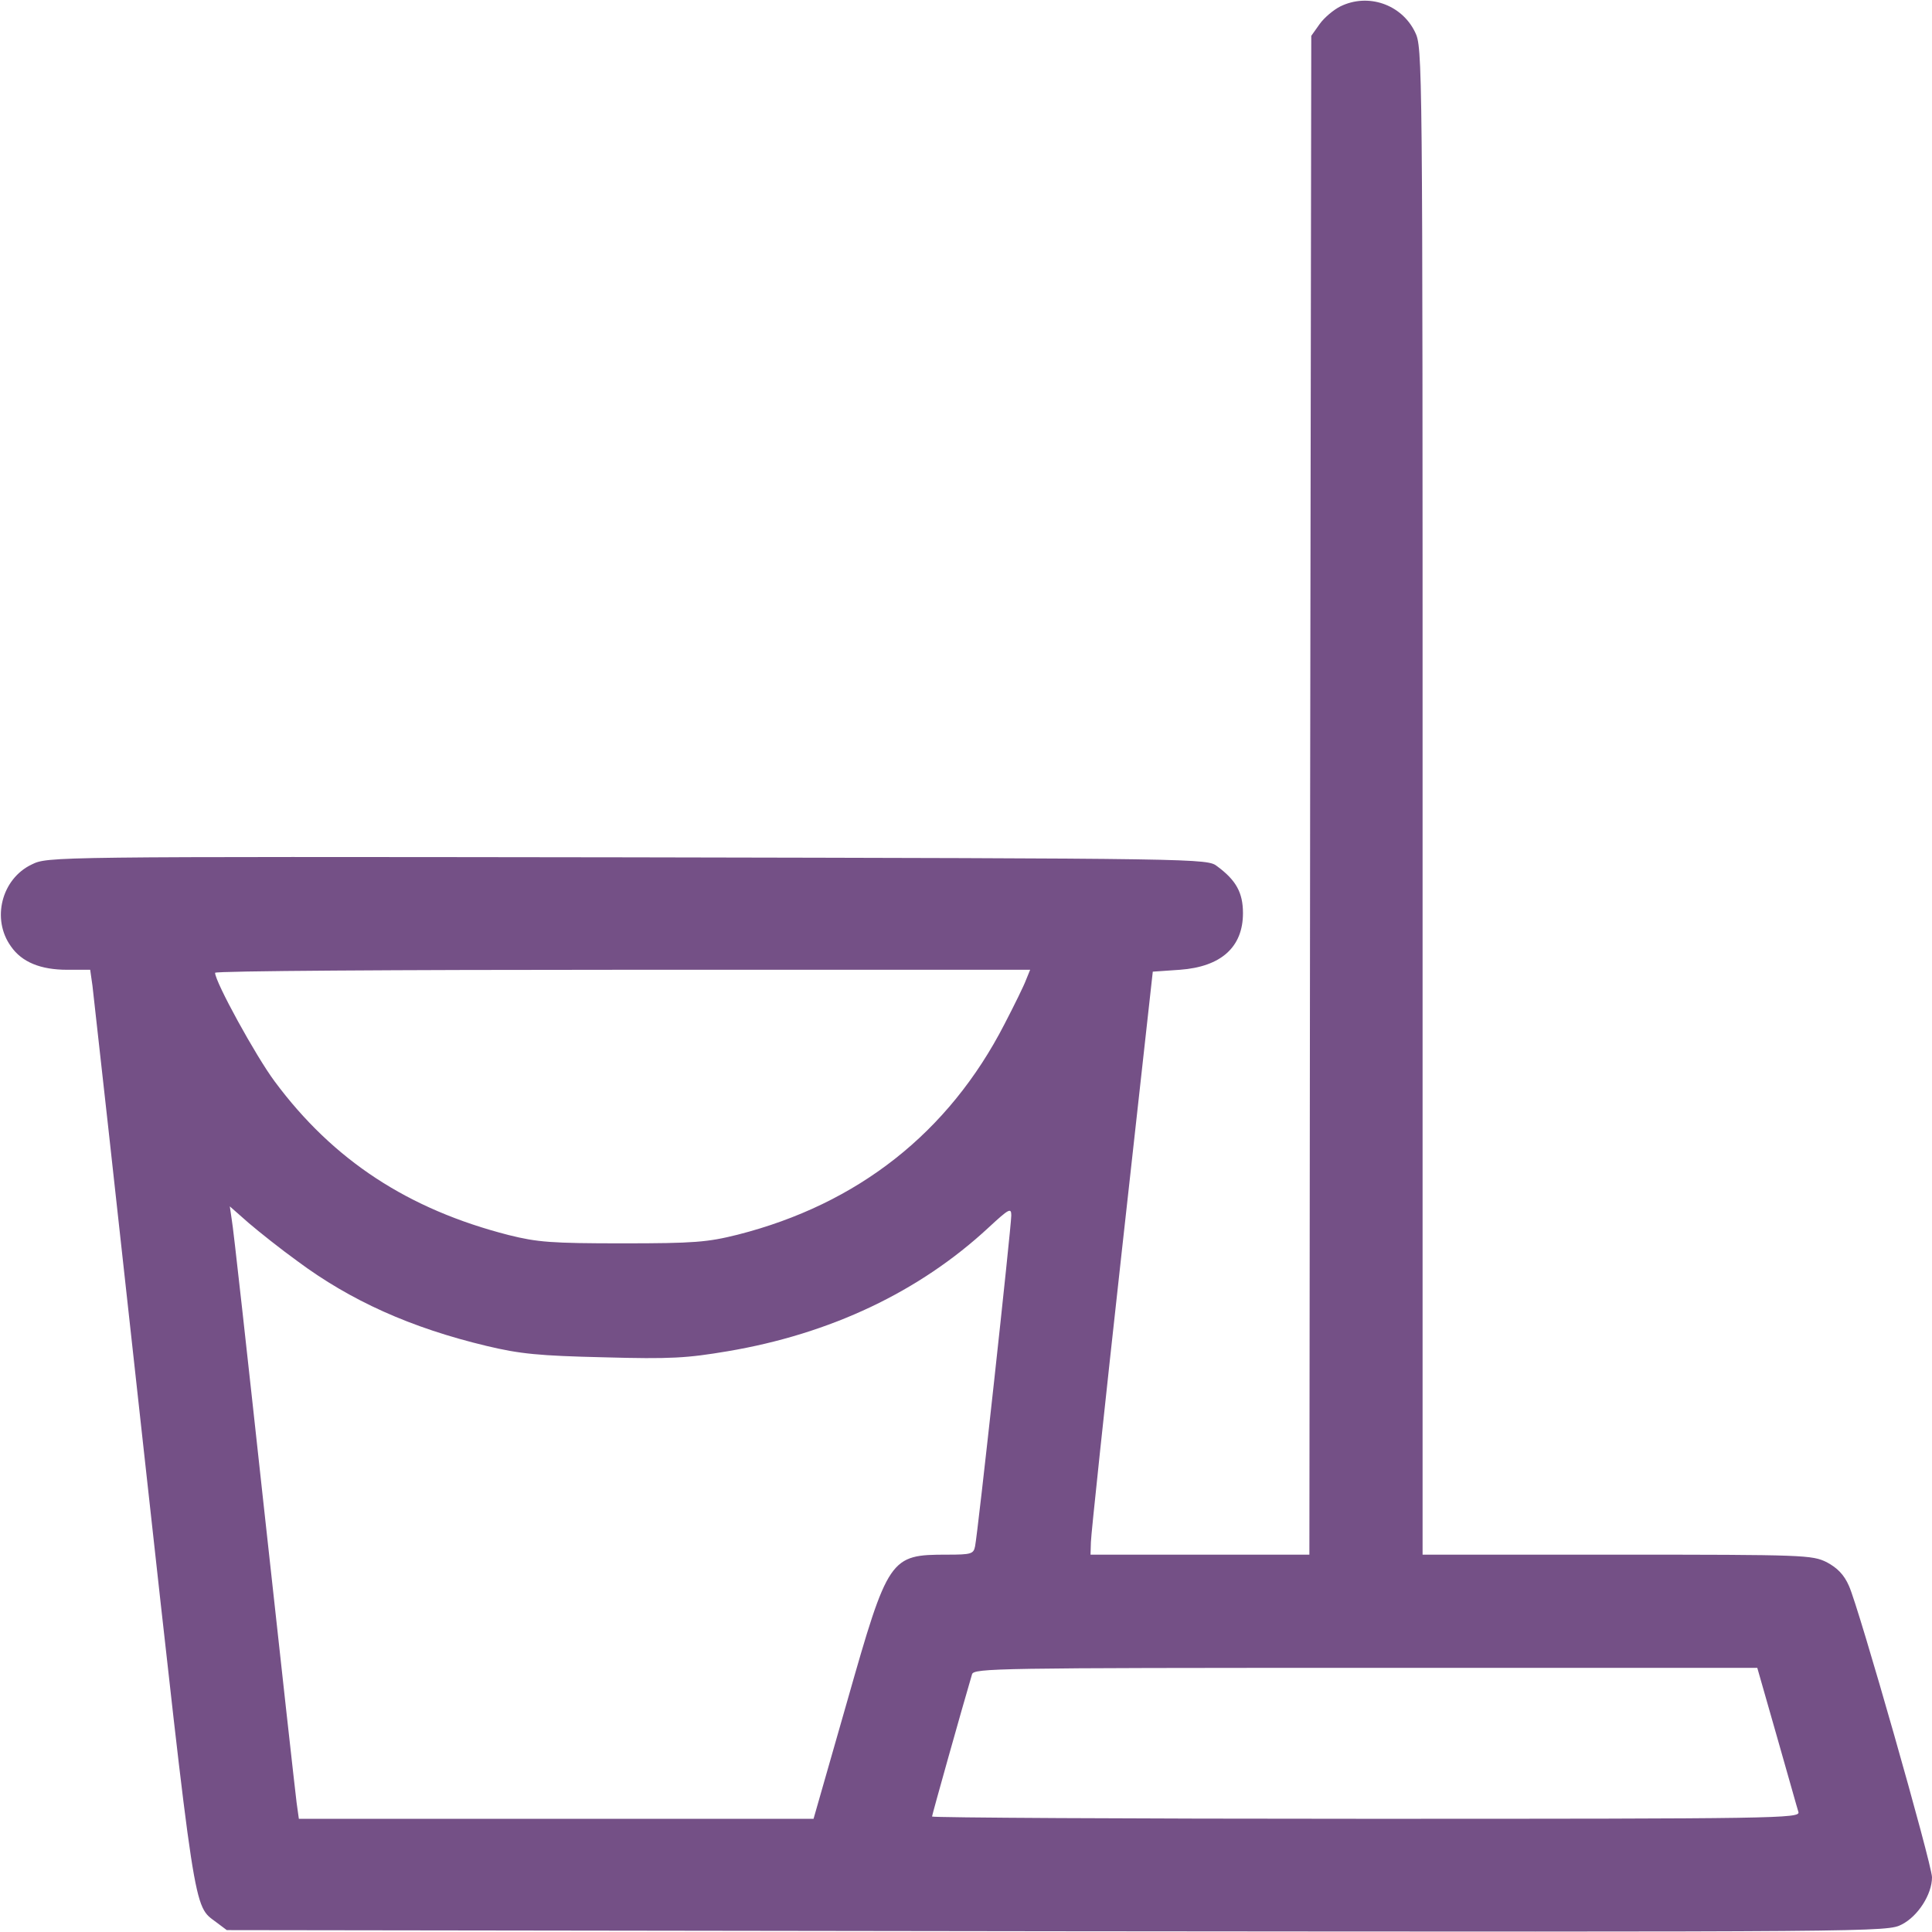 <?xml version="1.0" standalone="no"?>
<!DOCTYPE svg PUBLIC "-//W3C//DTD SVG 20010904//EN"
 "http://www.w3.org/TR/2001/REC-SVG-20010904/DTD/svg10.dtd">
<svg version="1.0" xmlns="http://www.w3.org/2000/svg"
 width="512pt" height="512pt" viewBox="0 0 512 512"
 preserveAspectRatio="xMidYMid meet">

<g transform="translate(0,512) scale(0.1,-0.1)"
fill="#745086" stroke="none">
<path d="M3552 5103 c-18 -9 -43 -30 -55 -47 l-22 -31 -3 -2012 -2 -2013 -290
0 -290 0 1 33 c0 17 37 365 82 772 l82 740 72 5 c109 8 167 60 167 150 0 54
-18 87 -68 124 -27 21 -30 21 -1563 24 -1536 2 -1536 2 -1579 -19 -80 -38
-107 -145 -55 -217 29 -42 79 -62 149 -62 l61 0 6 -42 c3 -24 64 -574 135
-1222 139 -1259 132 -1214 193 -1260 l28 -21 2200 -3 c2190 -2 2200 -2 2239
18 43 22 80 80 80 125 0 34 -195 718 -220 772 -13 30 -31 48 -59 63 -39 19
-57 20 -556 20 l-515 0 0 1997 c0 1976 0 1997 -20 2038 -36 74 -125 104 -198
68z m-833 -2580 c-5 -14 -31 -67 -57 -117 -148 -288 -389 -477 -707 -558 -80
-20 -115 -23 -305 -23 -189 0 -226 3 -302 22 -266 68 -465 198 -620 407 -50
67 -158 264 -158 288 0 5 486 8 1080 8 l1080 0 -11 -27z m-1931 -745 c141
-105 301 -177 502 -225 88 -21 138 -26 310 -30 178 -5 221 -2 328 16 273 46
509 158 692 328 54 50 60 53 60 32 0 -30 -89 -846 -96 -877 -4 -20 -10 -22
-74 -22 -152 0 -156 -6 -265 -389 l-89 -311 -682 0 -682 0 -6 43 c-3 23 -42
373 -86 777 -44 404 -82 750 -86 769 l-5 34 50 -44 c28 -24 86 -70 129 -101z
m3921 -1260 c29 -101 54 -191 57 -200 5 -17 -54 -18 -1145 -18 -633 0 -1151 3
-1151 6 0 4 78 282 106 377 5 16 63 17 1043 17 l1038 0 52 -182z"/>
</g>
</svg>
